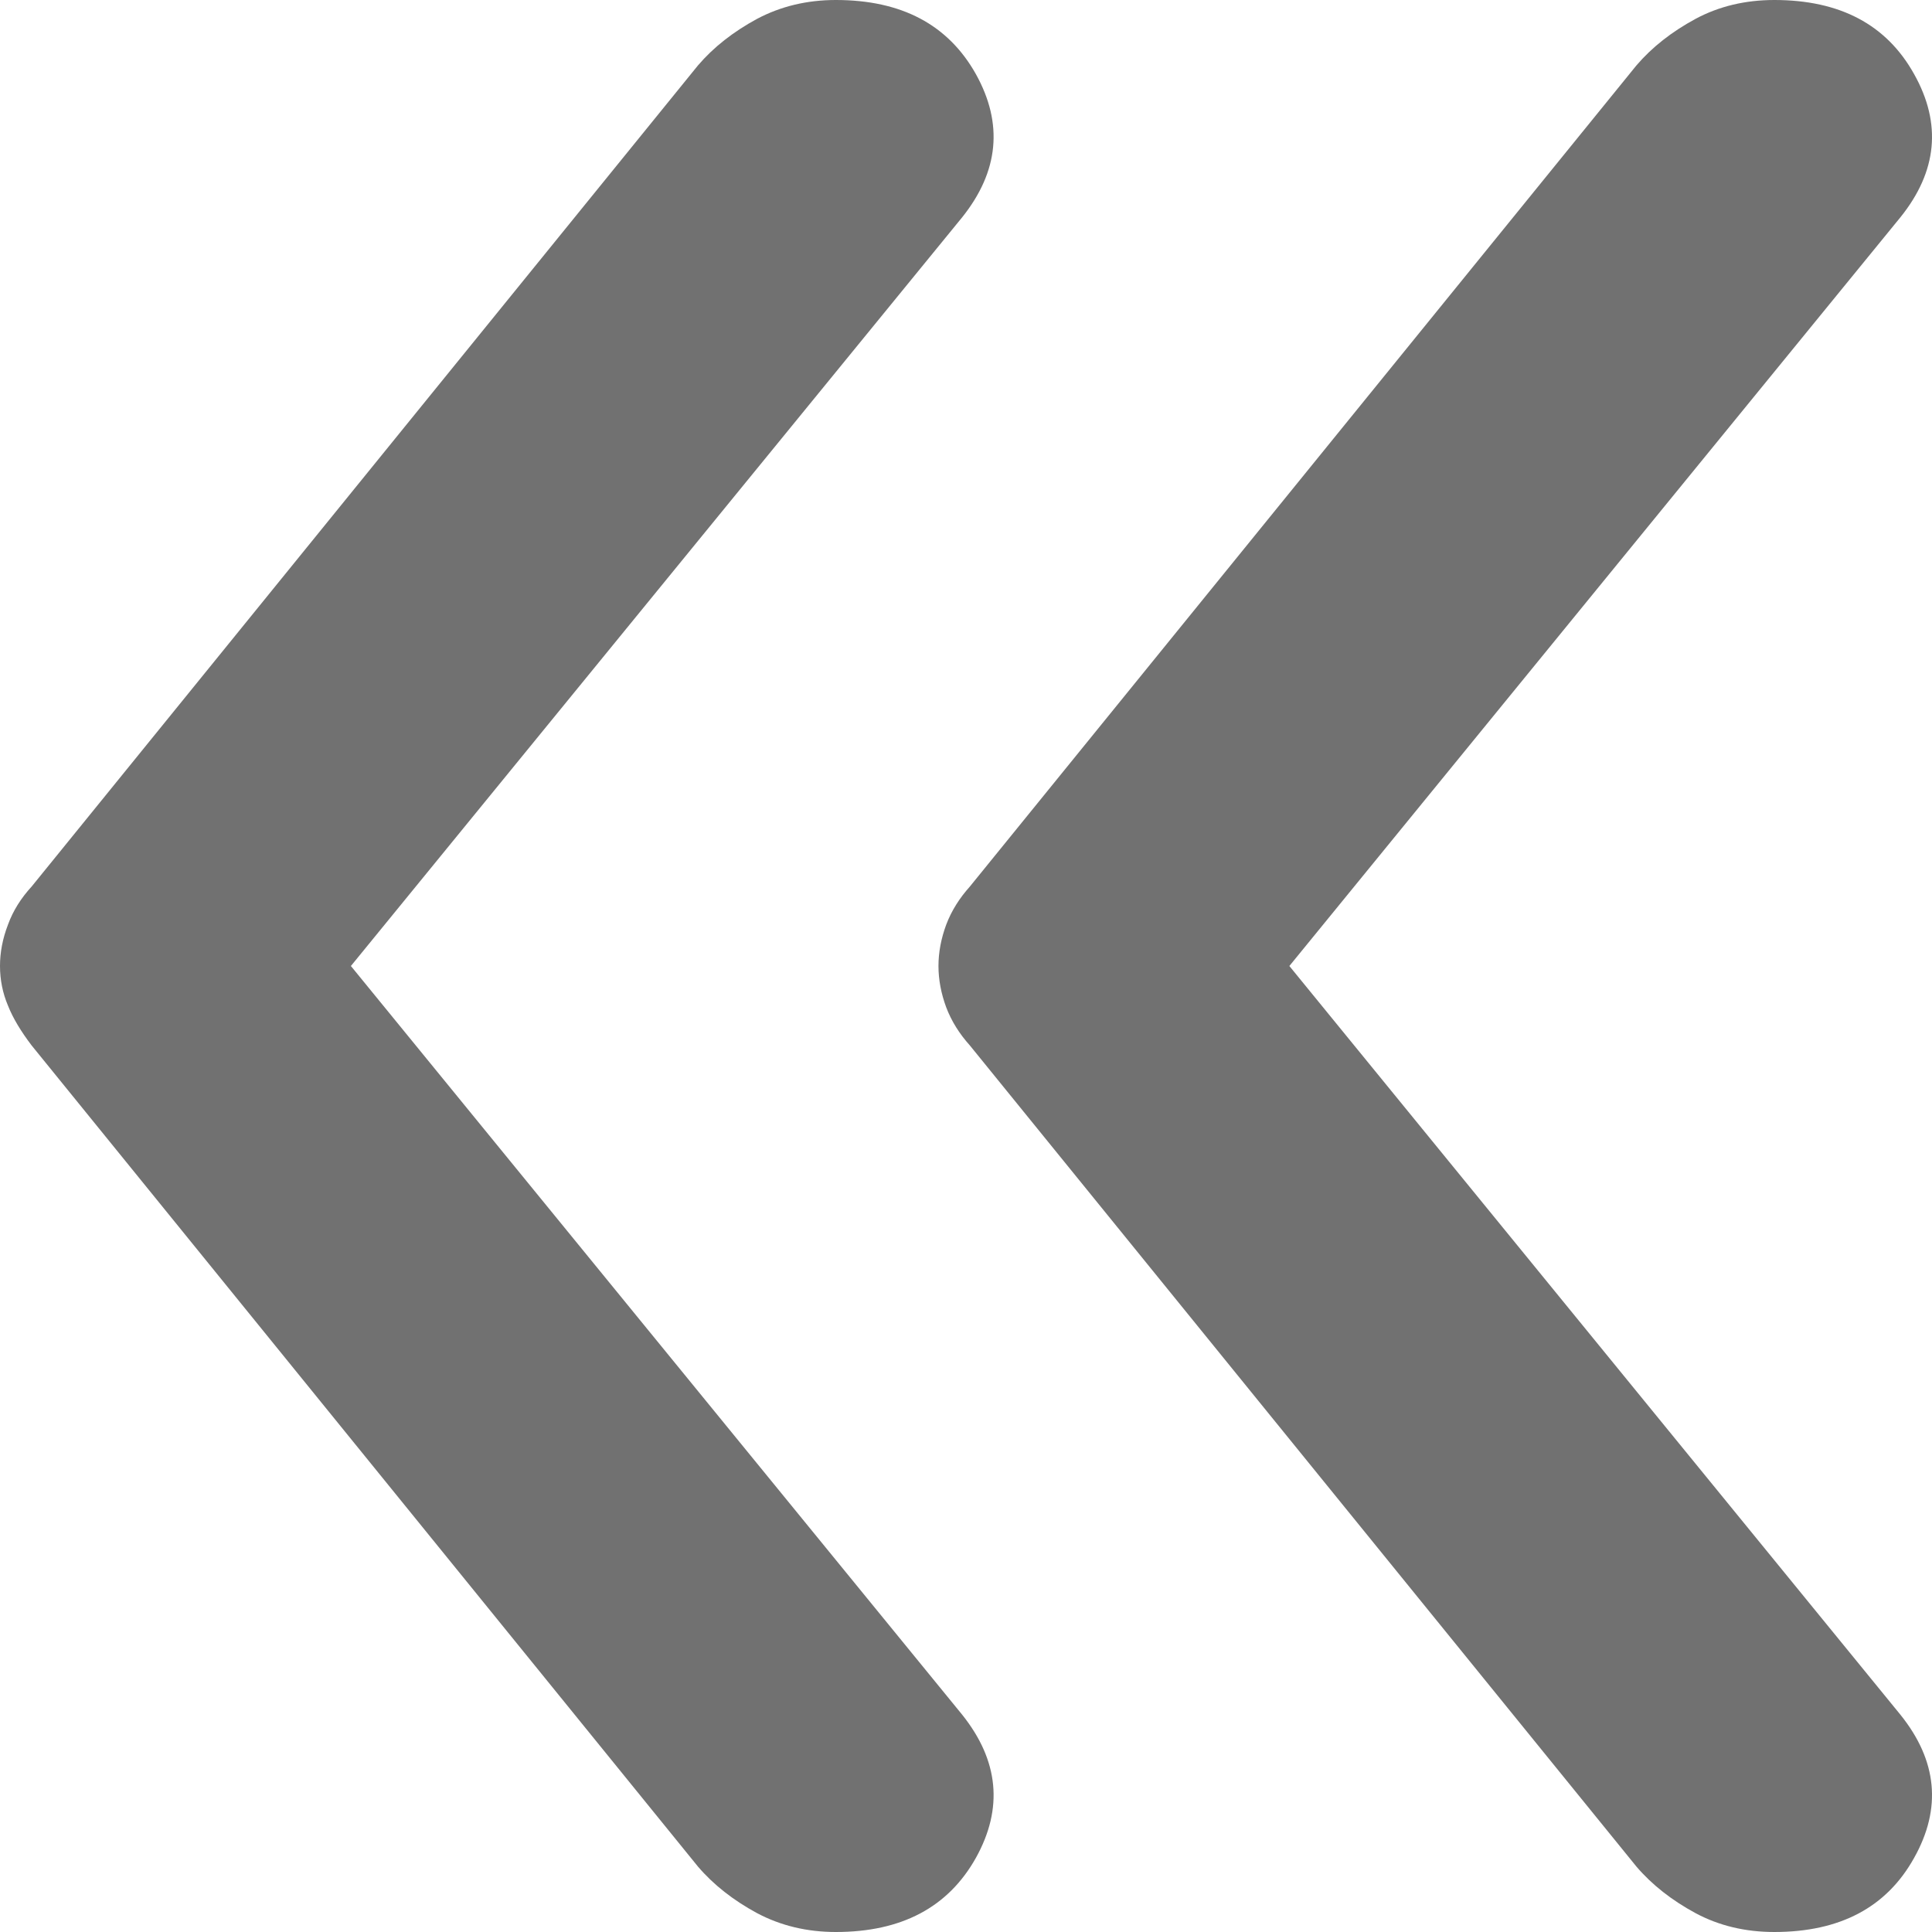<svg width="8" height="8" viewBox="0 0 8 8" fill="none" xmlns="http://www.w3.org/2000/svg">
<path d="M3.461 8C3.733 8 3.926 7.898 4.041 7.693C4.155 7.488 4.136 7.29 3.984 7.1L1.453 4L3.984 0.9C4.136 0.71 4.155 0.512 4.041 0.307C3.926 0.102 3.733 0 3.461 0C3.342 0 3.233 0.026 3.135 0.078C3.037 0.131 2.955 0.195 2.89 0.271L0.131 3.671C0.087 3.719 0.054 3.771 0.033 3.829C0.011 3.886 0 3.943 0 4C0 4.057 0.011 4.112 0.033 4.164C0.054 4.217 0.087 4.271 0.131 4.329L2.89 7.729C2.955 7.805 3.037 7.869 3.135 7.922C3.233 7.974 3.342 8 3.461 8ZM7.347 8C7.619 8 7.812 7.898 7.926 7.693C8.041 7.488 8.022 7.29 7.869 7.1L5.339 4L7.869 0.9C8.022 0.71 8.041 0.512 7.926 0.307C7.812 0.102 7.619 0 7.347 0C7.227 0 7.118 0.026 7.021 0.078C6.923 0.131 6.841 0.195 6.776 0.271L4.016 3.671C3.973 3.719 3.94 3.771 3.918 3.829C3.897 3.886 3.886 3.943 3.886 4C3.886 4.057 3.897 4.114 3.918 4.171C3.94 4.229 3.973 4.281 4.016 4.329L6.776 7.729C6.841 7.805 6.923 7.869 7.021 7.922C7.118 7.974 7.227 8 7.347 8Z" fill="#717171"/>
</svg>
